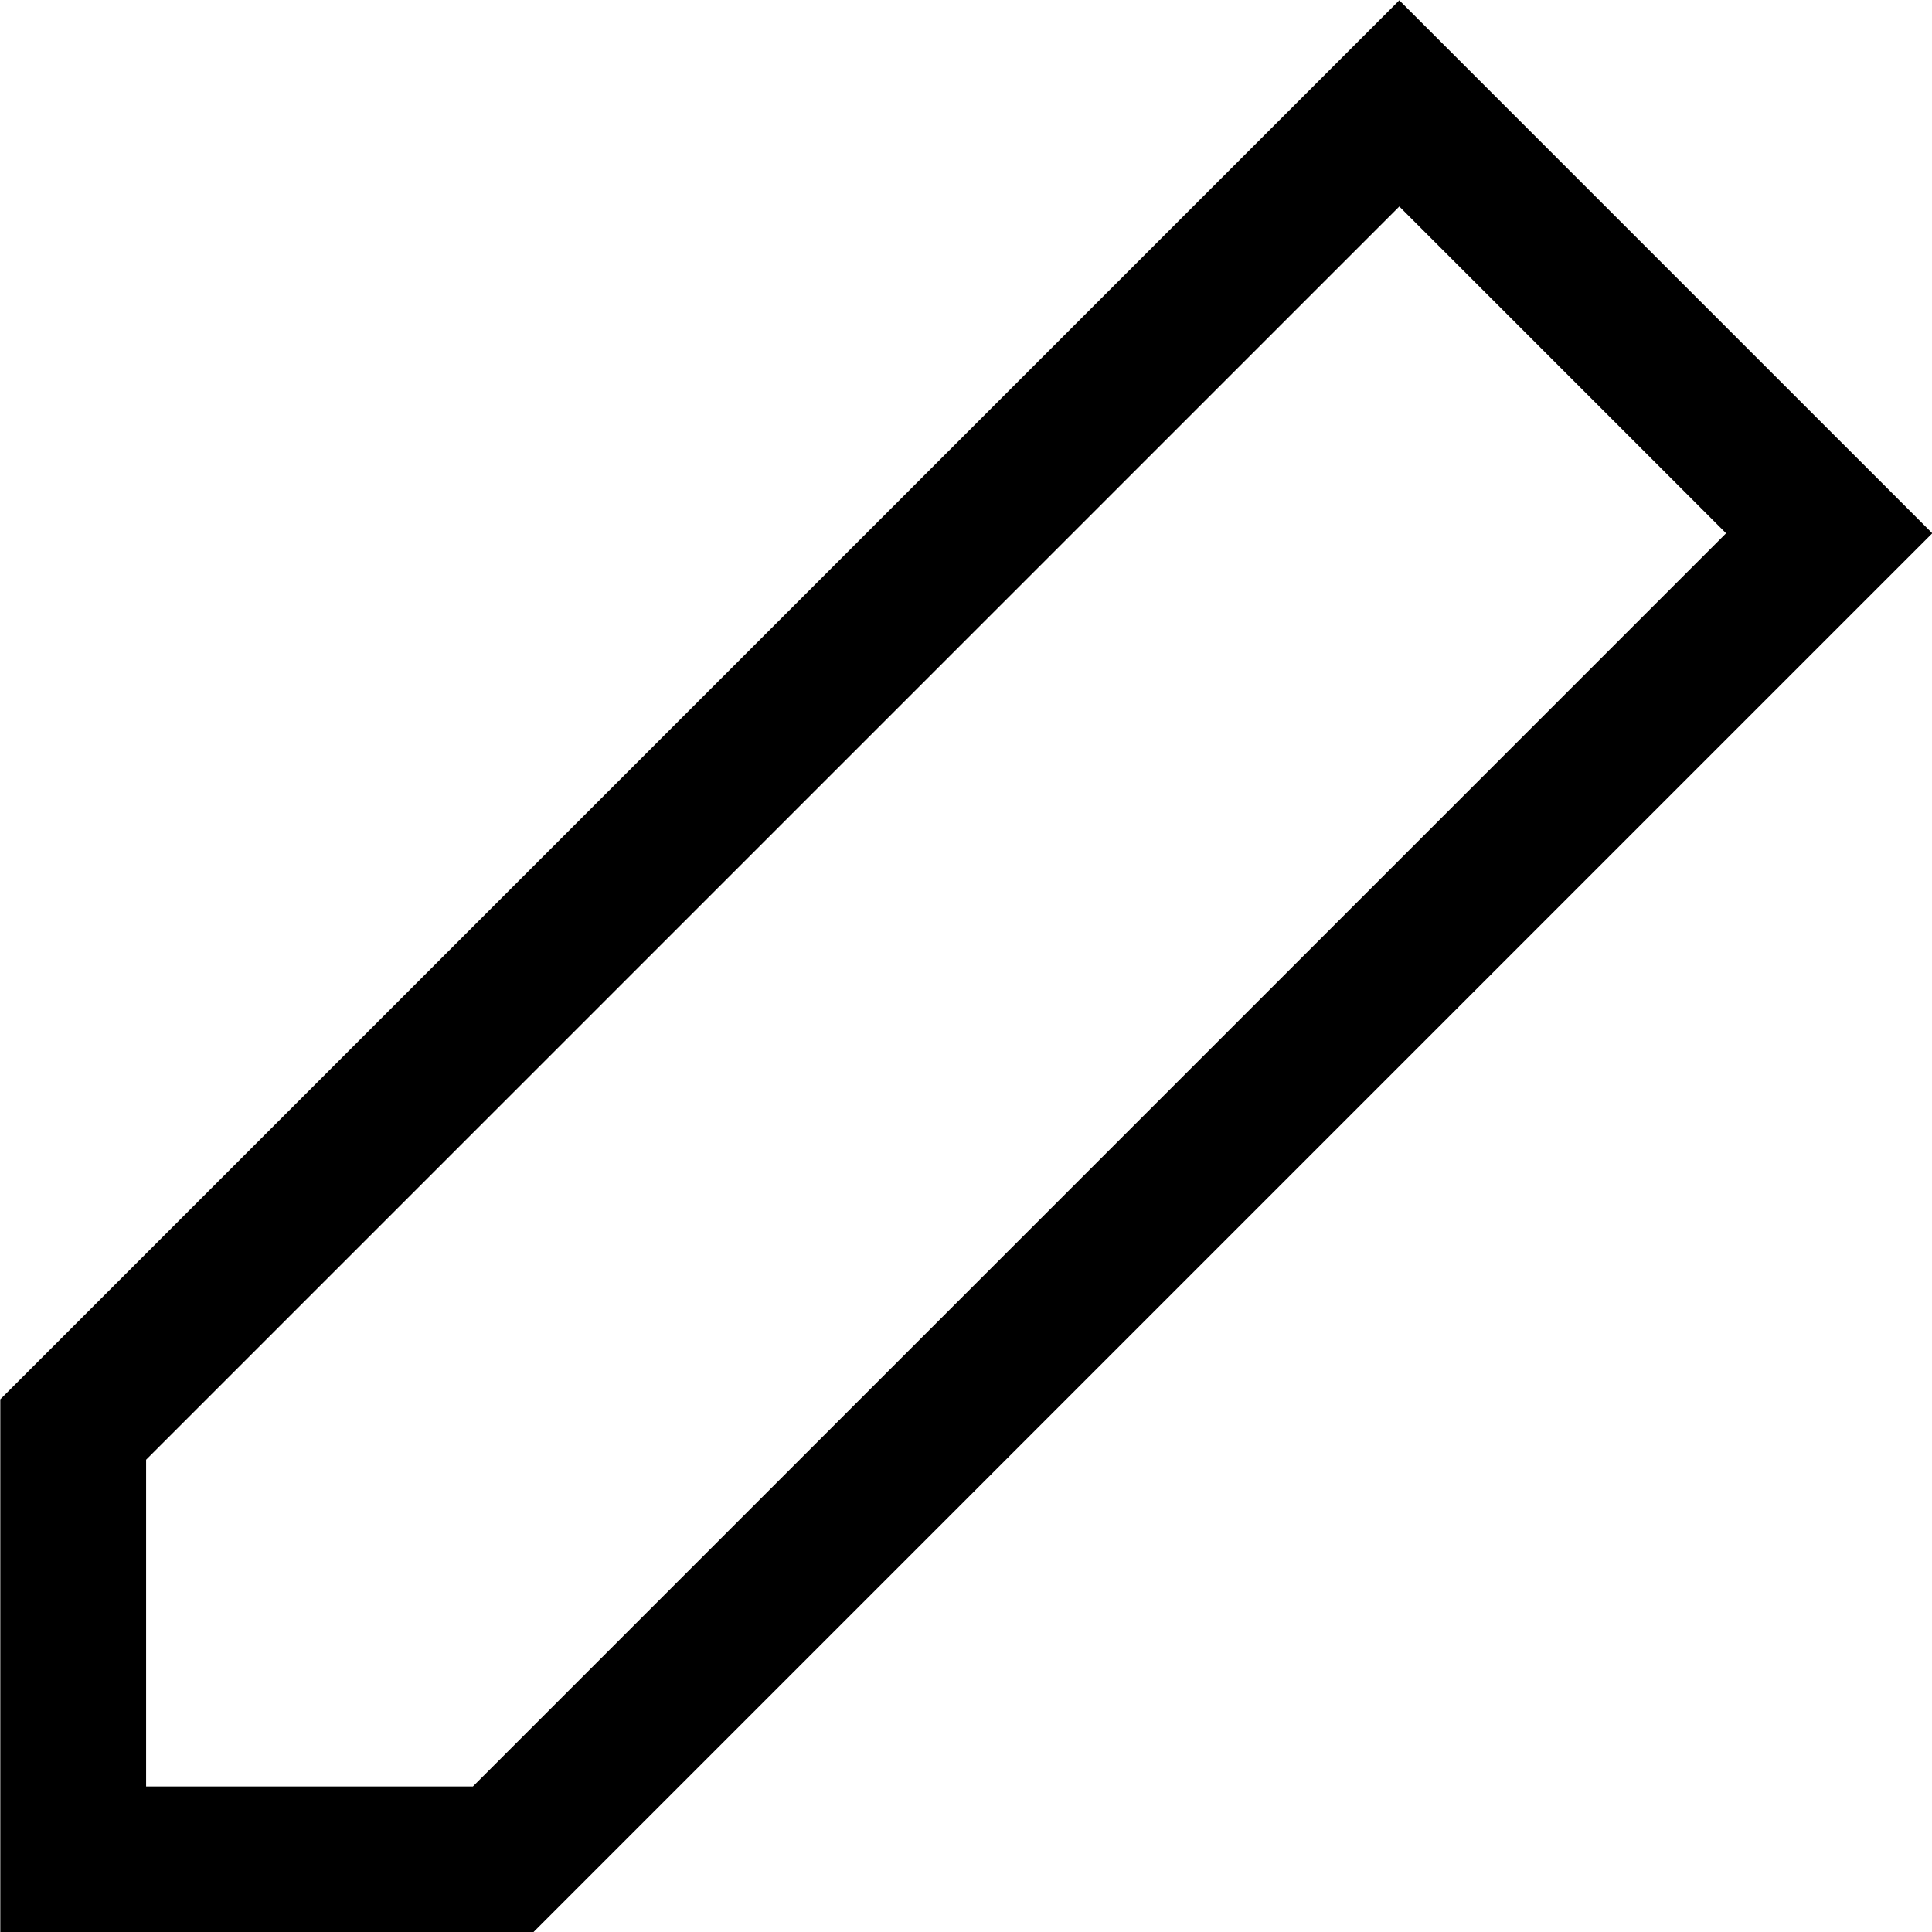 <svg id="screenshot" viewBox="0 0 53 53" width="53" height="53" version="1.1" xmlns="http://www.w3.org/2000/svg"
	xmlns:xlink="http://www.w3.org/1999/xlink" style="-webkit-print-color-adjust: exact;">
	<g id="shape-a38e07e0-bc2c-11ec-9d3e-fb5fd7e65841"
		clip-path="url(#frame-clip-a38e07e0-bc2c-11ec-9d3e-fb5fd7e65841-b634bdb0-bc2e-11ec-9cd5-27b7a5e7eca8)">
		<defs>
			<clipPath id="frame-clip-a38e07e0-bc2c-11ec-9d3e-fb5fd7e65841-b634bdb0-bc2e-11ec-9cd5-27b7a5e7eca8"
				class="frame-clip">
				<rect x="0" y="0" width="53" height="53" />
			</clipPath>
		</defs>
		<g id="shape-ba203aa0-bc2c-11ec-9d3e-fb5fd7e65841">
			<defs>
				<clipPath id="inner-stroke-b63707a0-bc2e-11ec-9cd5-27b7a5e7eca8">
					<use xlink:href="#stroke-shape-b63707a0-bc2e-11ec-9cd5-27b7a5e7eca8" />
				</clipPath>
			</defs>
			<g class="inner-stroke-shape">
				<defs>
					<path
						d="M0.008,38.387L38.387,0.008L53.008,14.629L14.629,53.008L0.008,53.008L0.008,38.387Z"
						id="stroke-shape-b63707a0-bc2e-11ec-9cd5-27b7a5e7eca8"
						style="fill: none; stroke-width: 8; stroke: rgb(0, 0, 0); stroke-opacity: 1;" />
				</defs>
				<use xlink:href="#stroke-shape-b63707a0-bc2e-11ec-9cd5-27b7a5e7eca8"
					clip-path="url('#inner-stroke-b63707a0-bc2e-11ec-9cd5-27b7a5e7eca8')" />
			</g>
		</g>
	</g>
</svg>
